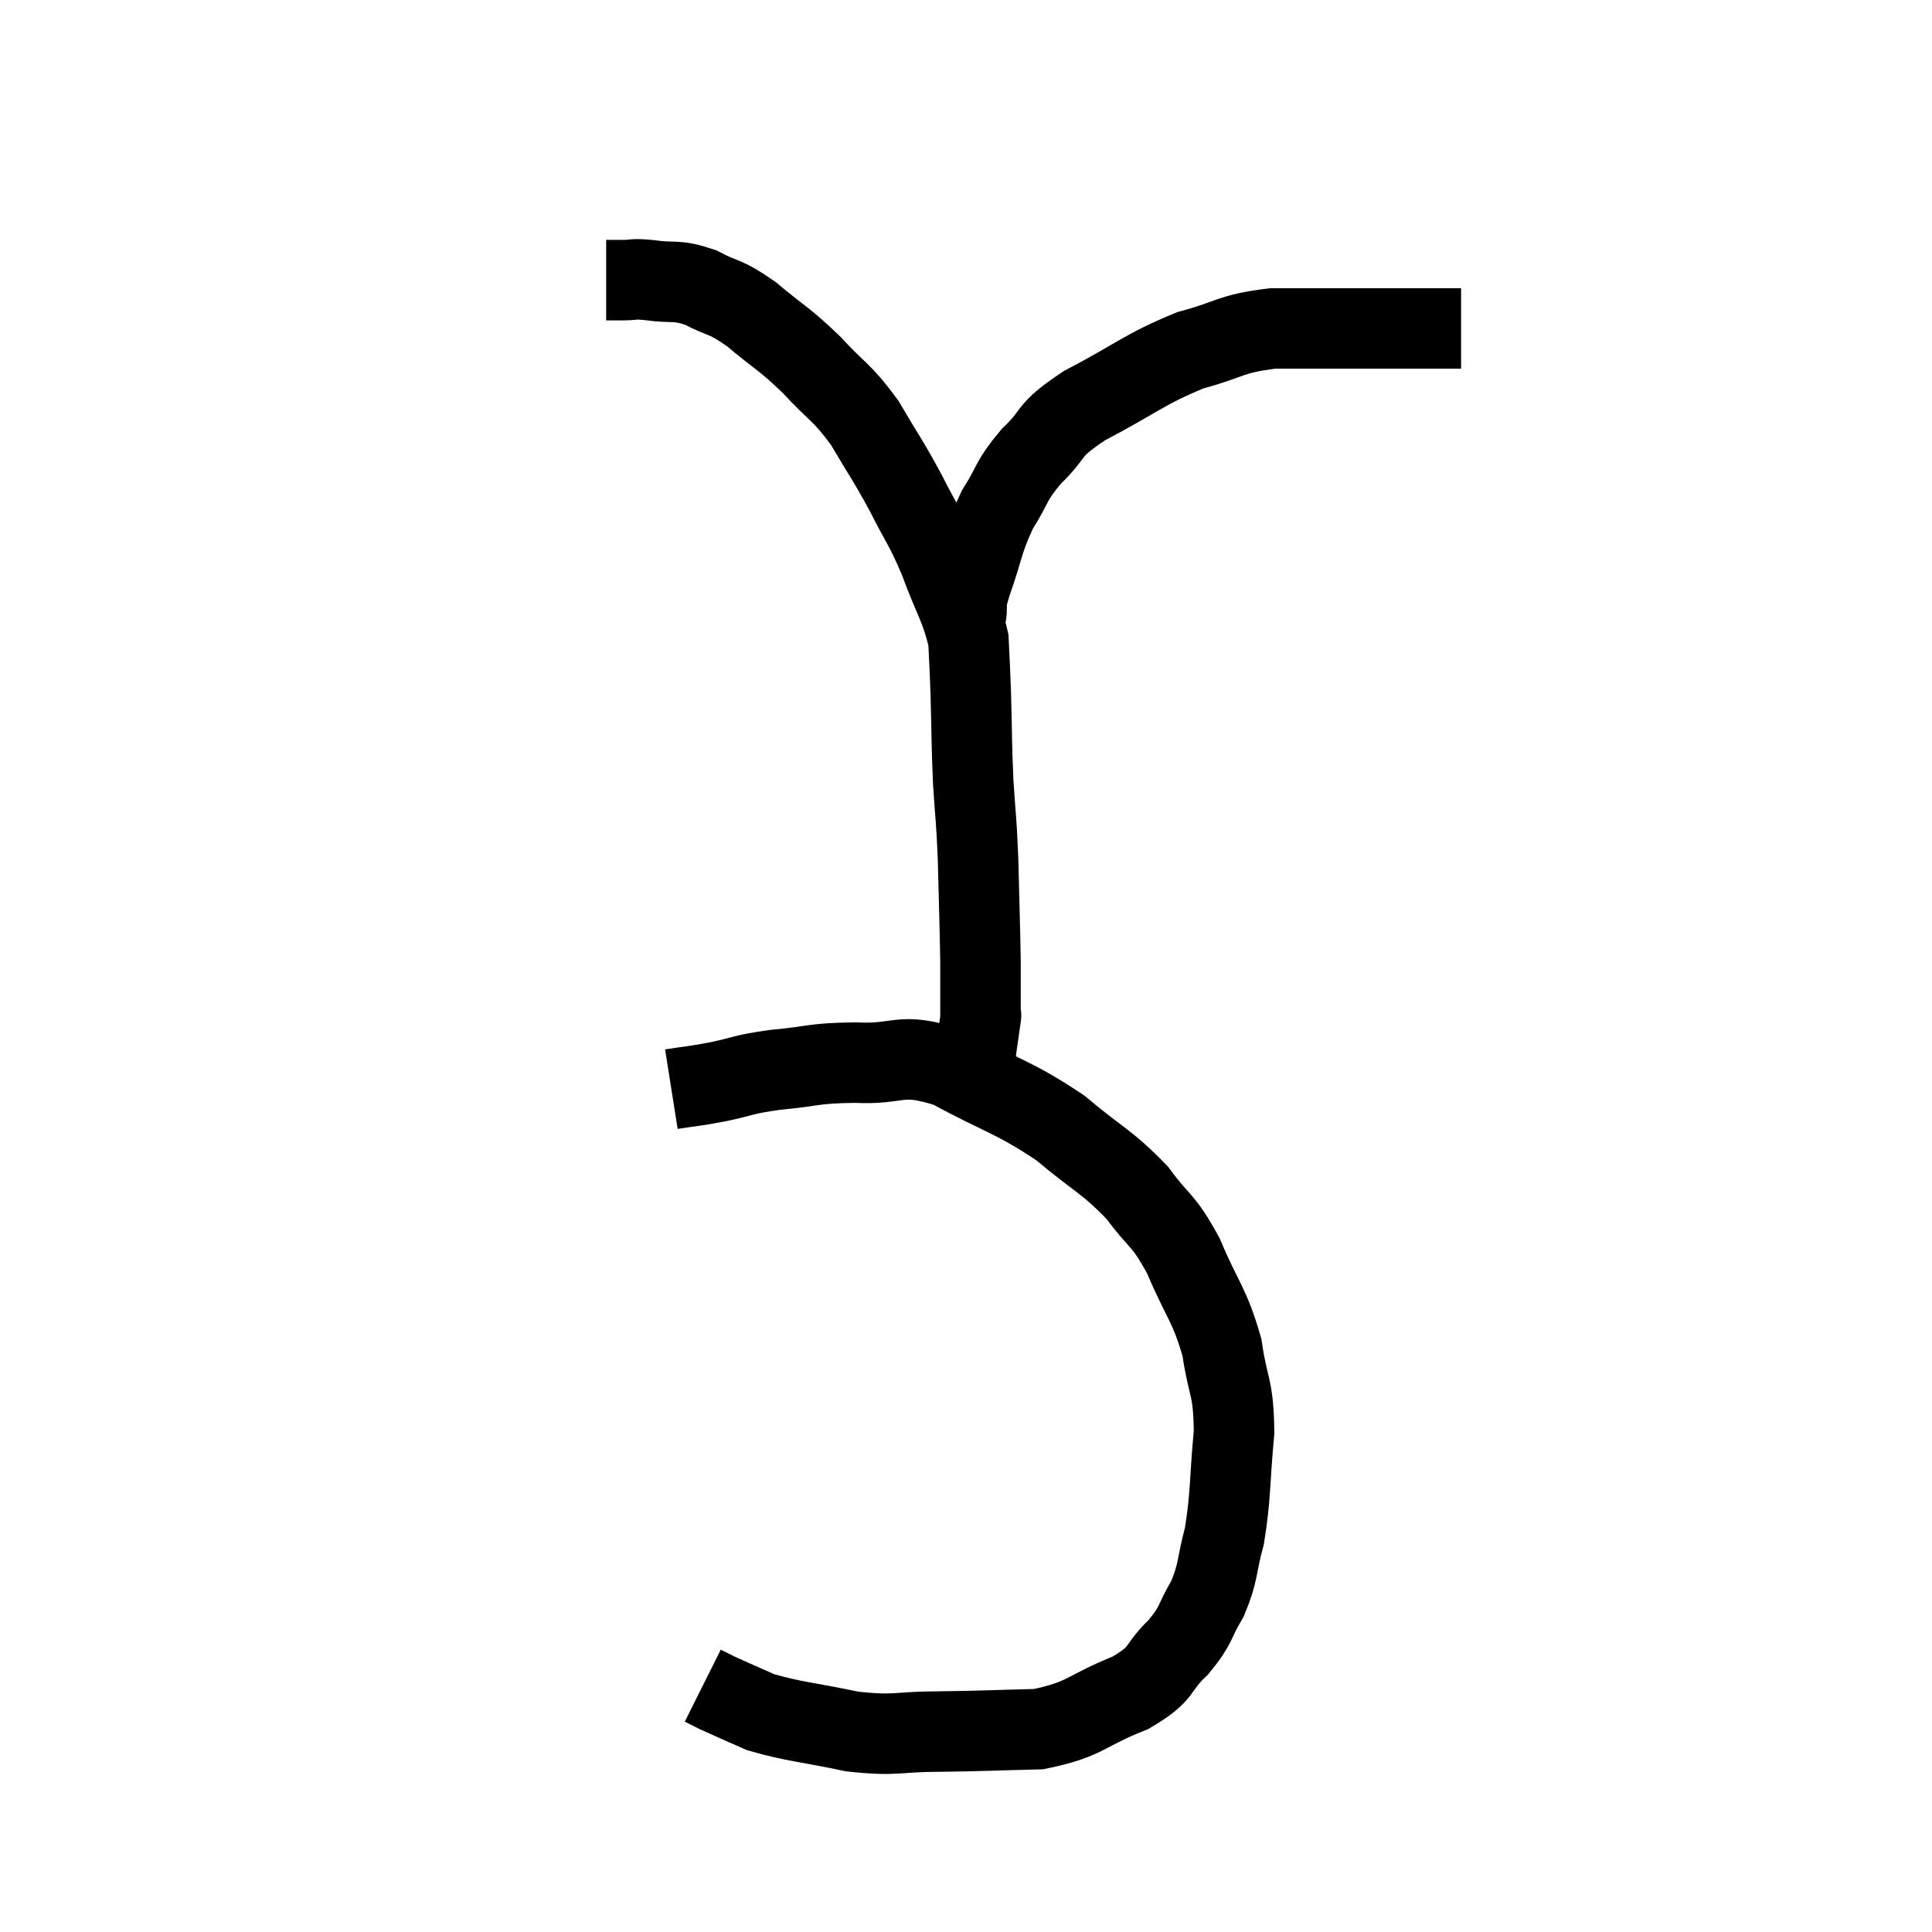 <svg width="48" height="48" viewBox="0 0 48 48" xmlns="http://www.w3.org/2000/svg"><path d="M 16.68 27.06 C 17.25 26.97, 17.175 27, 17.82 26.88 C 18.54 26.73, 18.405 26.7, 19.26 26.58 C 20.25 26.49, 20.16 26.415, 21.24 26.4 C 22.41 26.46, 22.305 26.115, 23.58 26.52 C 24.96 27.27, 25.17 27.24, 26.34 28.02 C 27.3 28.83, 27.495 28.845, 28.26 29.64 C 28.83 30.42, 28.875 30.24, 29.4 31.2 C 29.88 32.34, 30.045 32.385, 30.36 33.48 C 30.51 34.53, 30.645 34.41, 30.66 35.58 C 30.54 36.87, 30.585 37.125, 30.42 38.16 C 30.21 38.94, 30.285 39.03, 30 39.72 C 29.64 40.32, 29.76 40.335, 29.28 40.92 C 28.68 41.49, 28.95 41.55, 28.08 42.06 C 26.94 42.51, 26.985 42.72, 25.8 42.96 C 24.57 42.99, 24.495 43.005, 23.34 43.02 C 22.26 43.02, 22.29 43.14, 21.18 43.02 C 20.04 42.78, 19.74 42.78, 18.9 42.54 C 18.36 42.3, 18.18 42.225, 17.82 42.06 C 17.64 41.97, 17.55 41.925, 17.46 41.88 L 17.46 41.88" fill="none" stroke="black" stroke-width="2"></path><path d="M 15.06 6.96 C 15.27 6.96, 15.21 6.96, 15.48 6.96 C 15.81 6.96, 15.66 6.915, 16.14 6.96 C 16.77 7.05, 16.77 6.93, 17.4 7.14 C 18.03 7.47, 17.97 7.32, 18.66 7.8 C 19.41 8.43, 19.455 8.385, 20.16 9.06 C 20.82 9.78, 20.895 9.705, 21.48 10.5 C 21.99 11.37, 22.035 11.385, 22.5 12.24 C 22.92 13.08, 22.95 13.005, 23.34 13.92 C 23.7 14.91, 23.865 15.06, 24.06 15.9 C 24.09 16.59, 24.09 16.395, 24.12 17.28 C 24.15 18.36, 24.135 18.42, 24.18 19.44 C 24.24 20.4, 24.255 20.25, 24.3 21.36 C 24.33 22.62, 24.345 22.965, 24.36 23.88 C 24.36 24.45, 24.36 24.66, 24.36 25.02 C 24.36 25.17, 24.36 25.245, 24.36 25.32 C 24.36 25.32, 24.36 25.32, 24.36 25.32 C 24.36 25.32, 24.39 25.11, 24.36 25.32 C 24.3 25.74, 24.27 25.95, 24.24 26.16 C 24.24 26.16, 24.24 26.16, 24.24 26.16 C 24.24 26.16, 24.24 26.16, 24.24 26.16 C 24.24 26.16, 24.255 26.115, 24.24 26.16 L 24.18 26.34" fill="none" stroke="black" stroke-width="2"></path><path d="M 24 15.3 C 24.06 14.91, 23.925 15.18, 24.12 14.52 C 24.45 13.59, 24.405 13.455, 24.78 12.66 C 25.2 12, 25.08 11.985, 25.62 11.34 C 26.28 10.71, 25.95 10.74, 26.94 10.08 C 28.26 9.39, 28.41 9.18, 29.58 8.7 C 30.6 8.43, 30.525 8.295, 31.62 8.16 C 32.79 8.16, 33.075 8.16, 33.96 8.16 C 34.56 8.16, 34.575 8.16, 35.16 8.16 C 35.73 8.16, 36.015 8.16, 36.3 8.16 L 36.3 8.16" fill="none" stroke="black" stroke-width="2"></path></svg>